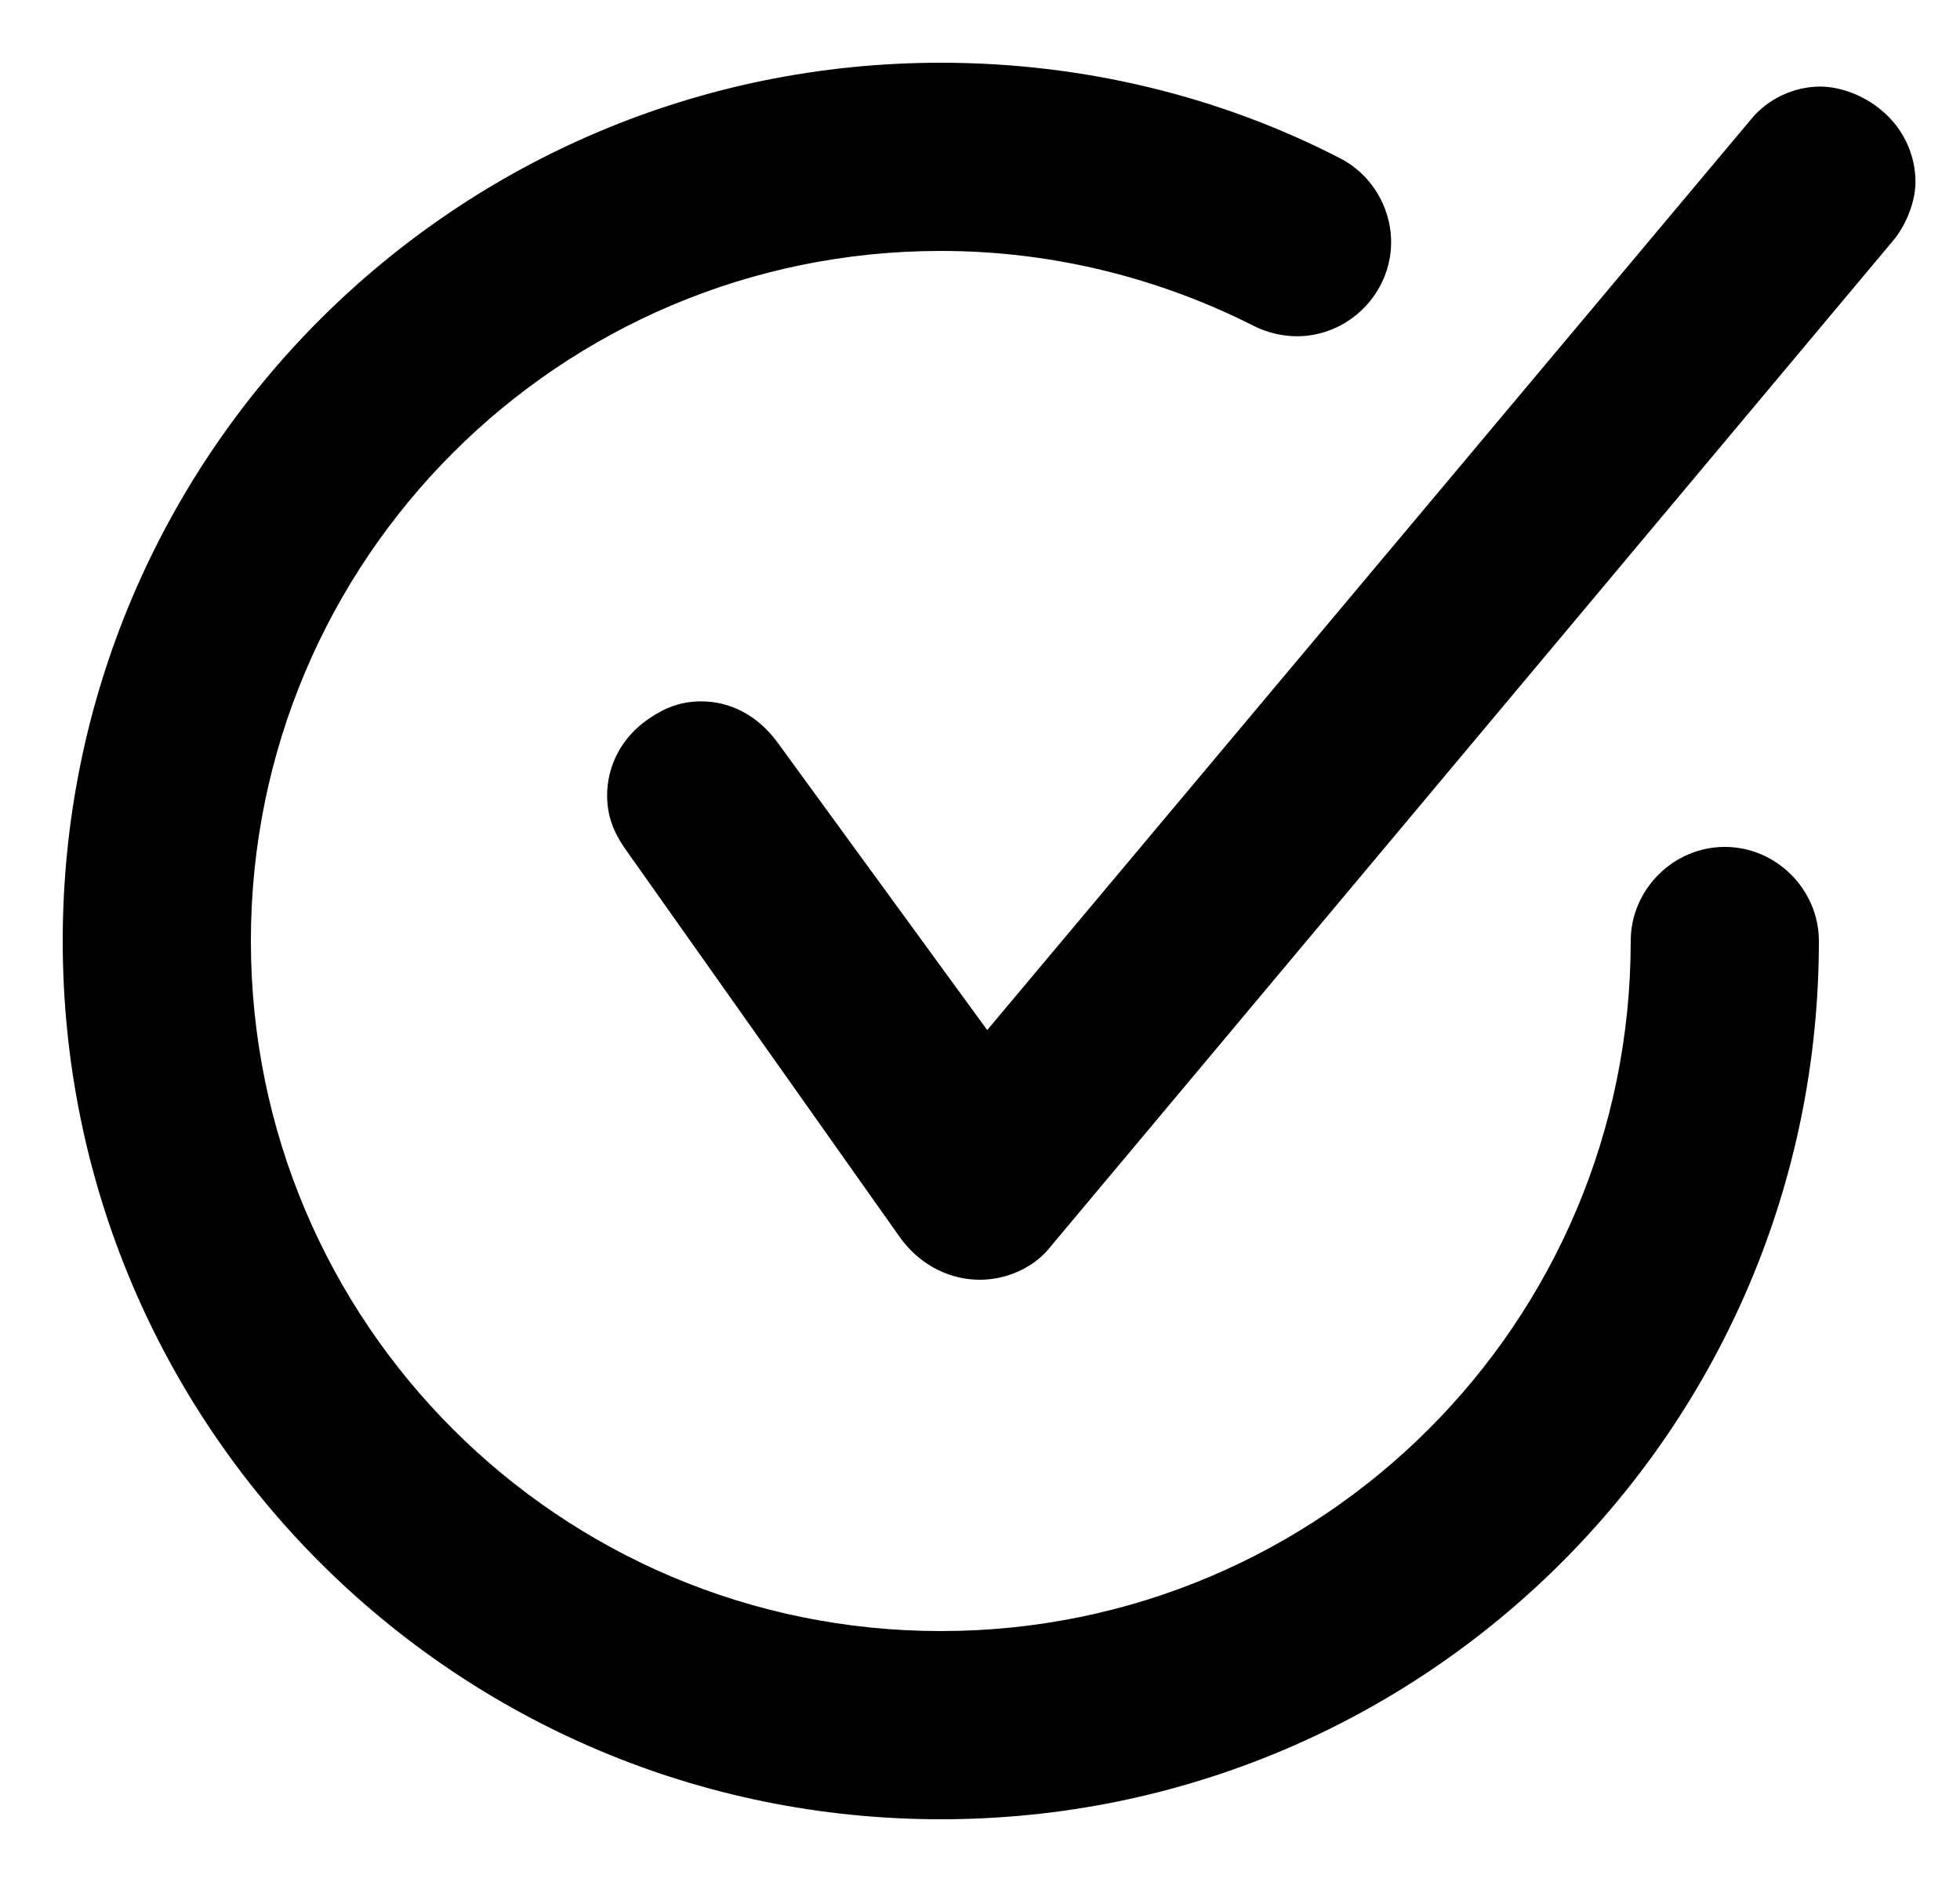 ﻿<?xml version="1.0" encoding="utf-8"?>
<svg version="1.1" xmlns:xlink="http://www.w3.org/1999/xlink" width="25px" height="24px" xmlns="http://www.w3.org/2000/svg">
  <defs>
    <pattern id="BGPattern" patternUnits="userSpaceOnUse" alignment="0 0" imageRepeat="None" />
    <mask fill="white" id="Clip98">
      <path d="M 20.8 12  C 20.8 11.344  21.344 10.8  22 10.8  C 22.656 10.8  23.2 11.344  23.2 12  C 23.2 18.192  18.192 23.2  12 23.2  C 5.808 23.2  0.8 18.192  0.8 12  C 0.8 5.808  5.808 0.8  12 0.8  C 13.824 0.8  15.568 1.232  17.088 2.016  C 17.472 2.208  17.744 2.624  17.744 3.088  C 17.744 3.744  17.2 4.288  16.544 4.288  C 16.352 4.288  16.16 4.24  16 4.16  C 14.8 3.552  13.44 3.2  12 3.2  C 7.136 3.2  3.2 7.136  3.2 12  C 3.2 16.864  7.136 20.8  12 20.8  C 16.864 20.8  20.8 16.864  20.8 12  Z M 23.216 1.104  C 23.472 1.104  23.776 1.216  24 1.408  C 24.272 1.632  24.432 1.968  24.432 2.32  C 24.432 2.56  24.32 2.864  24.144 3.072  L 13.408 15.888  C 13.2 16.16  12.848 16.32  12.496 16.32  C 12.144 16.32  11.76 16.16  11.488 15.792  L 7.968 10.816  C 7.824 10.608  7.744 10.4  7.744 10.144  C 7.744 9.776  7.92 9.408  8.272 9.168  C 8.48 9.024  8.688 8.944  8.944 8.944  C 9.312 8.944  9.664 9.12  9.92 9.472  L 12.592 13.136  L 22.336 1.52  C 22.544 1.264  22.88 1.104  23.216 1.104  Z " fill-rule="evenodd" />
    </mask>
  </defs>
  <g>
    <path d="M 20.8 12  C 20.8 11.344  21.344 10.8  22 10.8  C 22.656 10.8  23.2 11.344  23.2 12  C 23.2 18.192  18.192 23.2  12 23.2  C 5.808 23.2  0.8 18.192  0.8 12  C 0.8 5.808  5.808 0.8  12 0.8  C 13.824 0.8  15.568 1.232  17.088 2.016  C 17.472 2.208  17.744 2.624  17.744 3.088  C 17.744 3.744  17.2 4.288  16.544 4.288  C 16.352 4.288  16.16 4.24  16 4.16  C 14.8 3.552  13.44 3.2  12 3.2  C 7.136 3.2  3.2 7.136  3.2 12  C 3.2 16.864  7.136 20.8  12 20.8  C 16.864 20.8  20.8 16.864  20.8 12  Z M 23.216 1.104  C 23.472 1.104  23.776 1.216  24 1.408  C 24.272 1.632  24.432 1.968  24.432 2.32  C 24.432 2.56  24.32 2.864  24.144 3.072  L 13.408 15.888  C 13.2 16.16  12.848 16.32  12.496 16.32  C 12.144 16.32  11.76 16.16  11.488 15.792  L 7.968 10.816  C 7.824 10.608  7.744 10.4  7.744 10.144  C 7.744 9.776  7.92 9.408  8.272 9.168  C 8.48 9.024  8.688 8.944  8.944 8.944  C 9.312 8.944  9.664 9.12  9.92 9.472  L 12.592 13.136  L 22.336 1.52  C 22.544 1.264  22.88 1.104  23.216 1.104  Z " fill-rule="nonzero" fill="rgba(0, 0, 0, 1)" stroke="none" class="fill" />
    <path d="M 20.8 12  C 20.8 11.344  21.344 10.8  22 10.8  C 22.656 10.8  23.2 11.344  23.2 12  C 23.2 18.192  18.192 23.2  12 23.2  C 5.808 23.2  0.8 18.192  0.8 12  C 0.8 5.808  5.808 0.8  12 0.8  C 13.824 0.8  15.568 1.232  17.088 2.016  C 17.472 2.208  17.744 2.624  17.744 3.088  C 17.744 3.744  17.2 4.288  16.544 4.288  C 16.352 4.288  16.16 4.24  16 4.16  C 14.8 3.552  13.44 3.2  12 3.2  C 7.136 3.2  3.2 7.136  3.2 12  C 3.2 16.864  7.136 20.8  12 20.8  C 16.864 20.8  20.8 16.864  20.8 12  Z " stroke-width="0" stroke-dasharray="0" stroke="rgba(255, 255, 255, 0)" fill="none" class="stroke" mask="url(#Clip98)" />
    <path d="M 23.216 1.104  C 23.472 1.104  23.776 1.216  24 1.408  C 24.272 1.632  24.432 1.968  24.432 2.32  C 24.432 2.56  24.32 2.864  24.144 3.072  L 13.408 15.888  C 13.2 16.16  12.848 16.32  12.496 16.32  C 12.144 16.32  11.76 16.16  11.488 15.792  L 7.968 10.816  C 7.824 10.608  7.744 10.4  7.744 10.144  C 7.744 9.776  7.92 9.408  8.272 9.168  C 8.48 9.024  8.688 8.944  8.944 8.944  C 9.312 8.944  9.664 9.12  9.92 9.472  L 12.592 13.136  L 22.336 1.52  C 22.544 1.264  22.88 1.104  23.216 1.104  Z " stroke-width="0" stroke-dasharray="0" stroke="rgba(255, 255, 255, 0)" fill="none" class="stroke" mask="url(#Clip98)" />
  </g>
</svg>